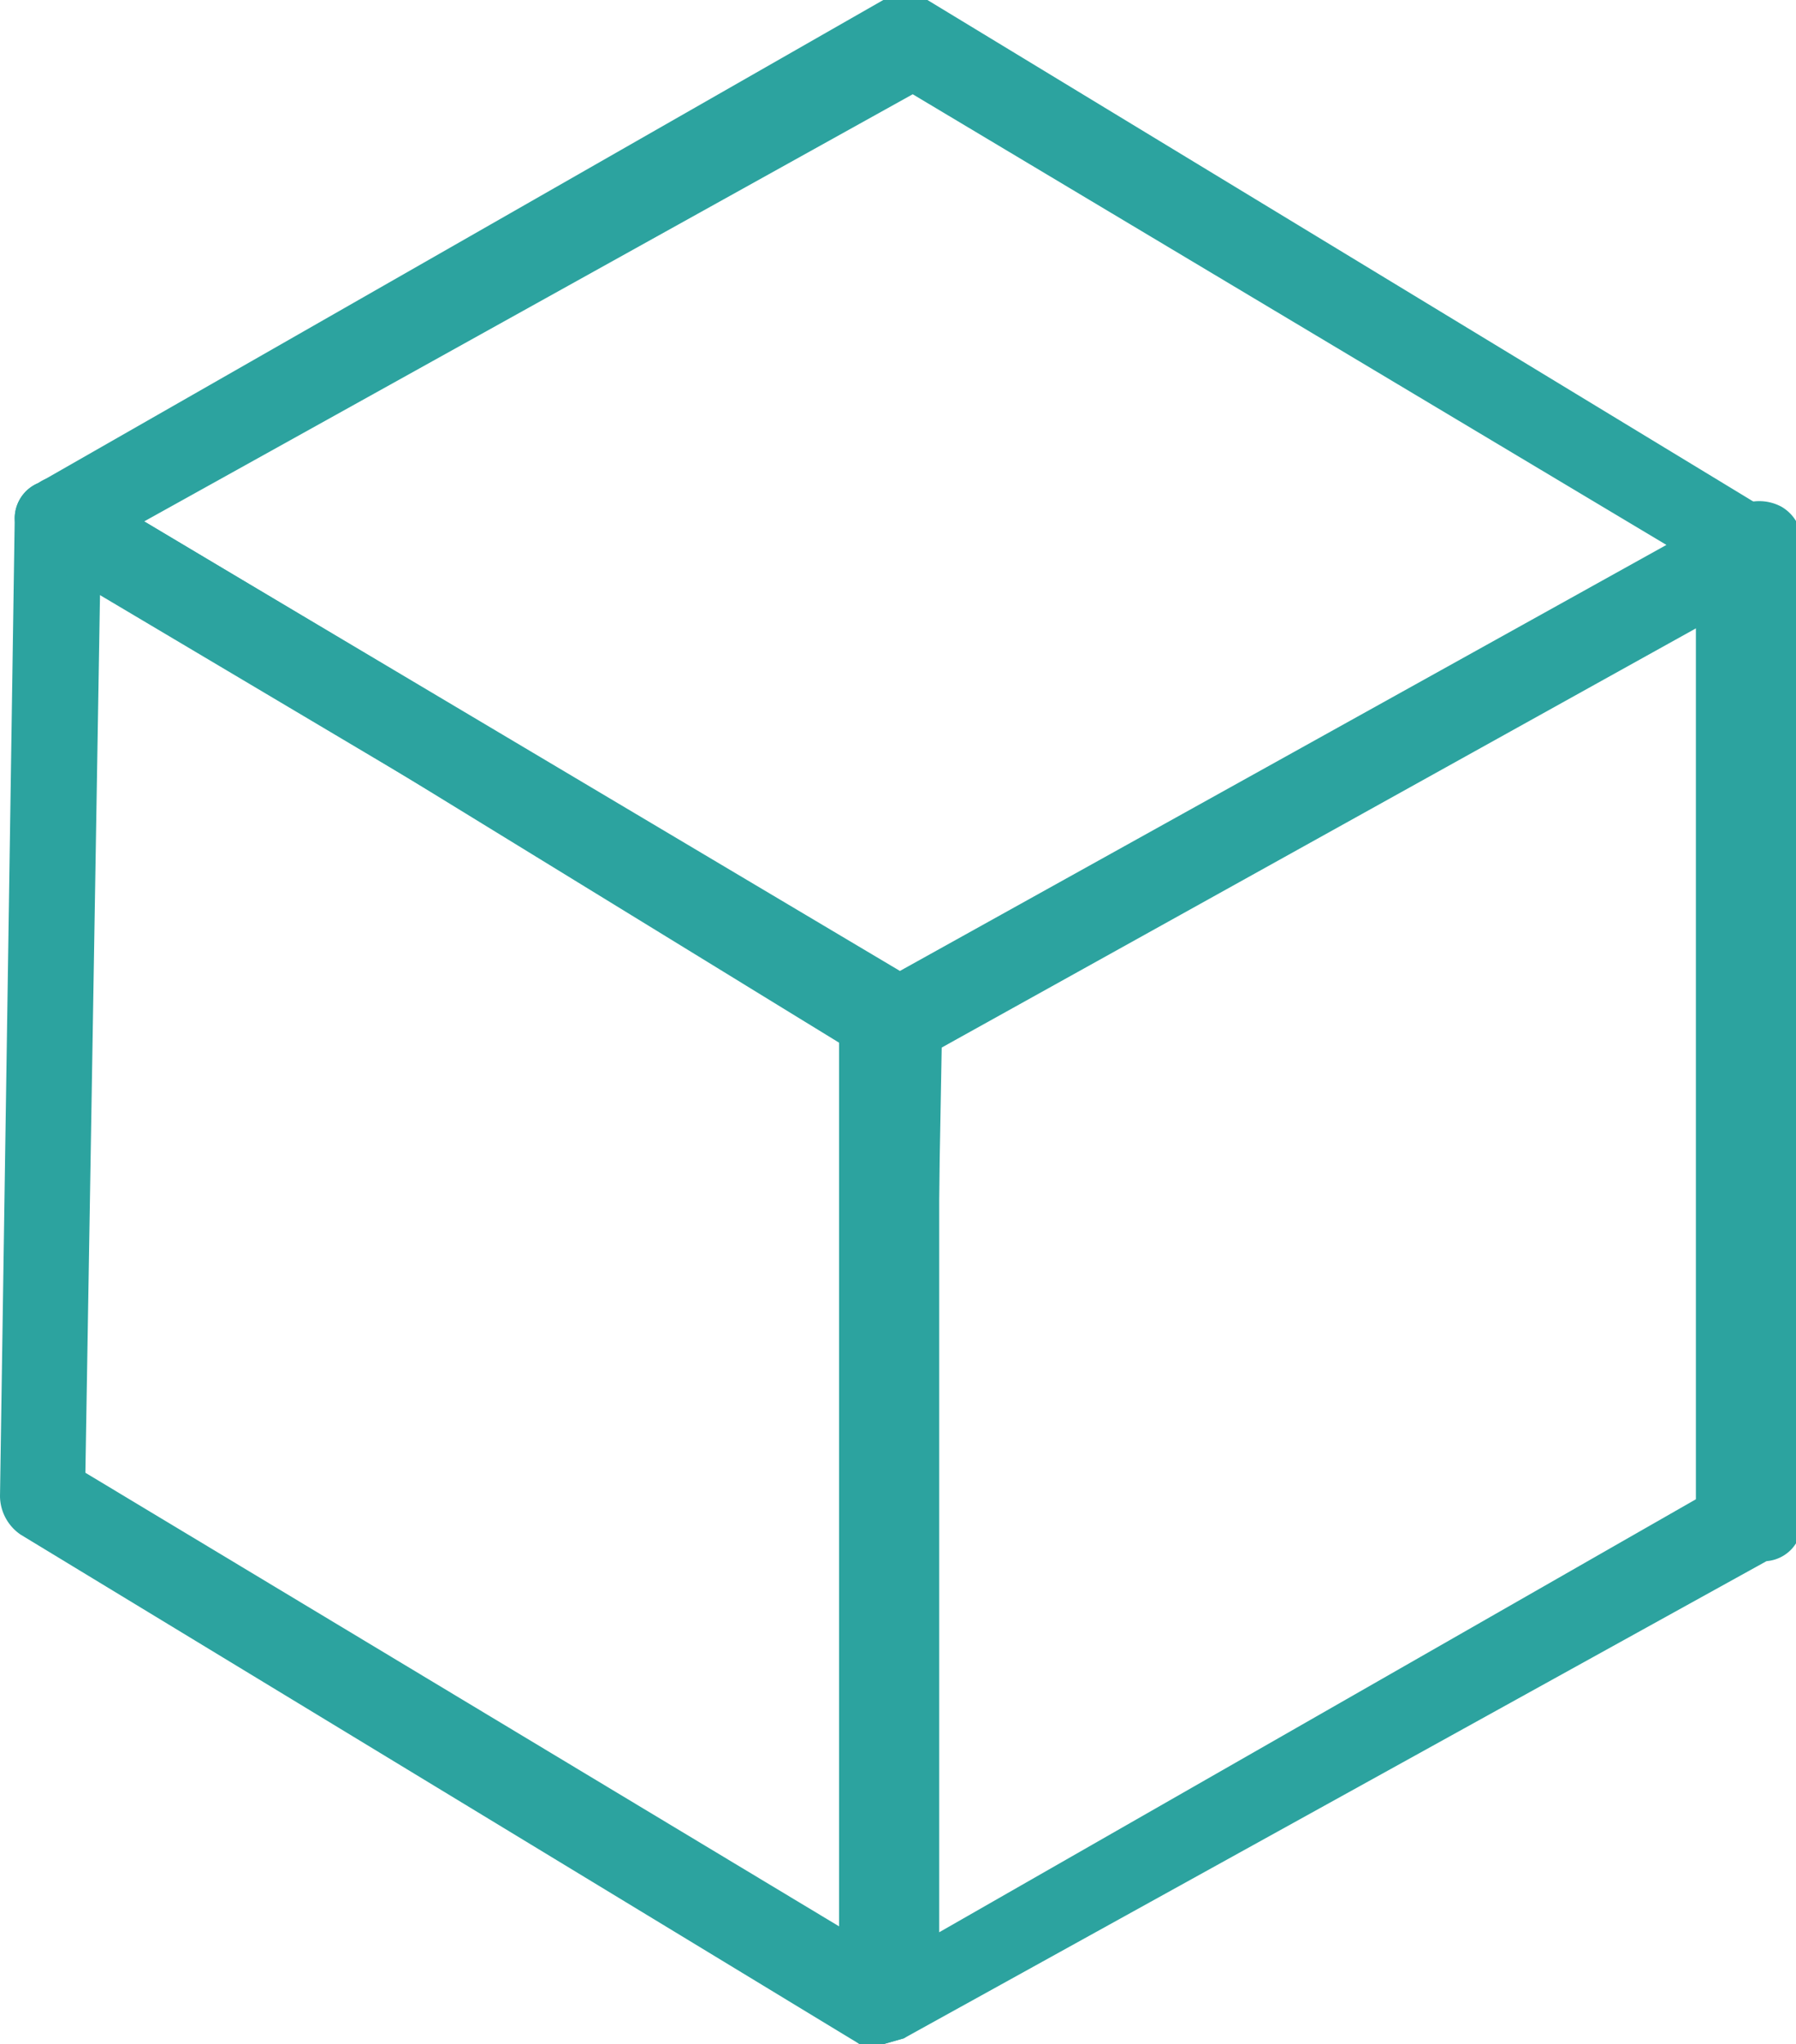 <svg xmlns="http://www.w3.org/2000/svg" viewBox="0 0 6.1 6.94"><defs><style>.cls-1{fill:#2ca39f;}</style></defs><title>Asset 1</title><g id="Layer_2" data-name="Layer 2"><g id="layer_1-2" data-name="layer 1"><path class="cls-1" d="M3,6.94l-.08,0a.17.17,0,0,1-.07-.13l0-3.32A.14.14,0,0,1,3,3.34l2.9-1.62a.16.16,0,0,1,.15,0,.14.14,0,0,1,.07.13l0,3.32A.13.13,0,0,1,6,5.3L3.07,6.92Zm.19-3.38,0,3L5.76,5.09l0-3Z"/><path class="cls-1" d="M3,6.94l-.08,0L.07,5.21A.16.16,0,0,1,0,5.08L.05,1.76a.13.13,0,0,1,.08-.12.12.12,0,0,1,.14,0l2.86,1.7a.17.17,0,0,1,.07.13L3.14,6.79a.16.16,0,0,1-.07.13ZM.29,5,2.85,6.54l0-3L.34,2Z"/><path class="cls-1" d="M3.05,3.62,3,3.6.12,1.89a.17.17,0,0,1-.07-.13.13.13,0,0,1,.08-.12L3,0a.14.14,0,0,1,.15,0L6,1.73a.14.14,0,0,1,.07.13A.13.13,0,0,1,6,2L3.12,3.6ZM.49,1.77,3.05,3.3,5.66,1.85,3.1.32Z"/></g></g></svg>